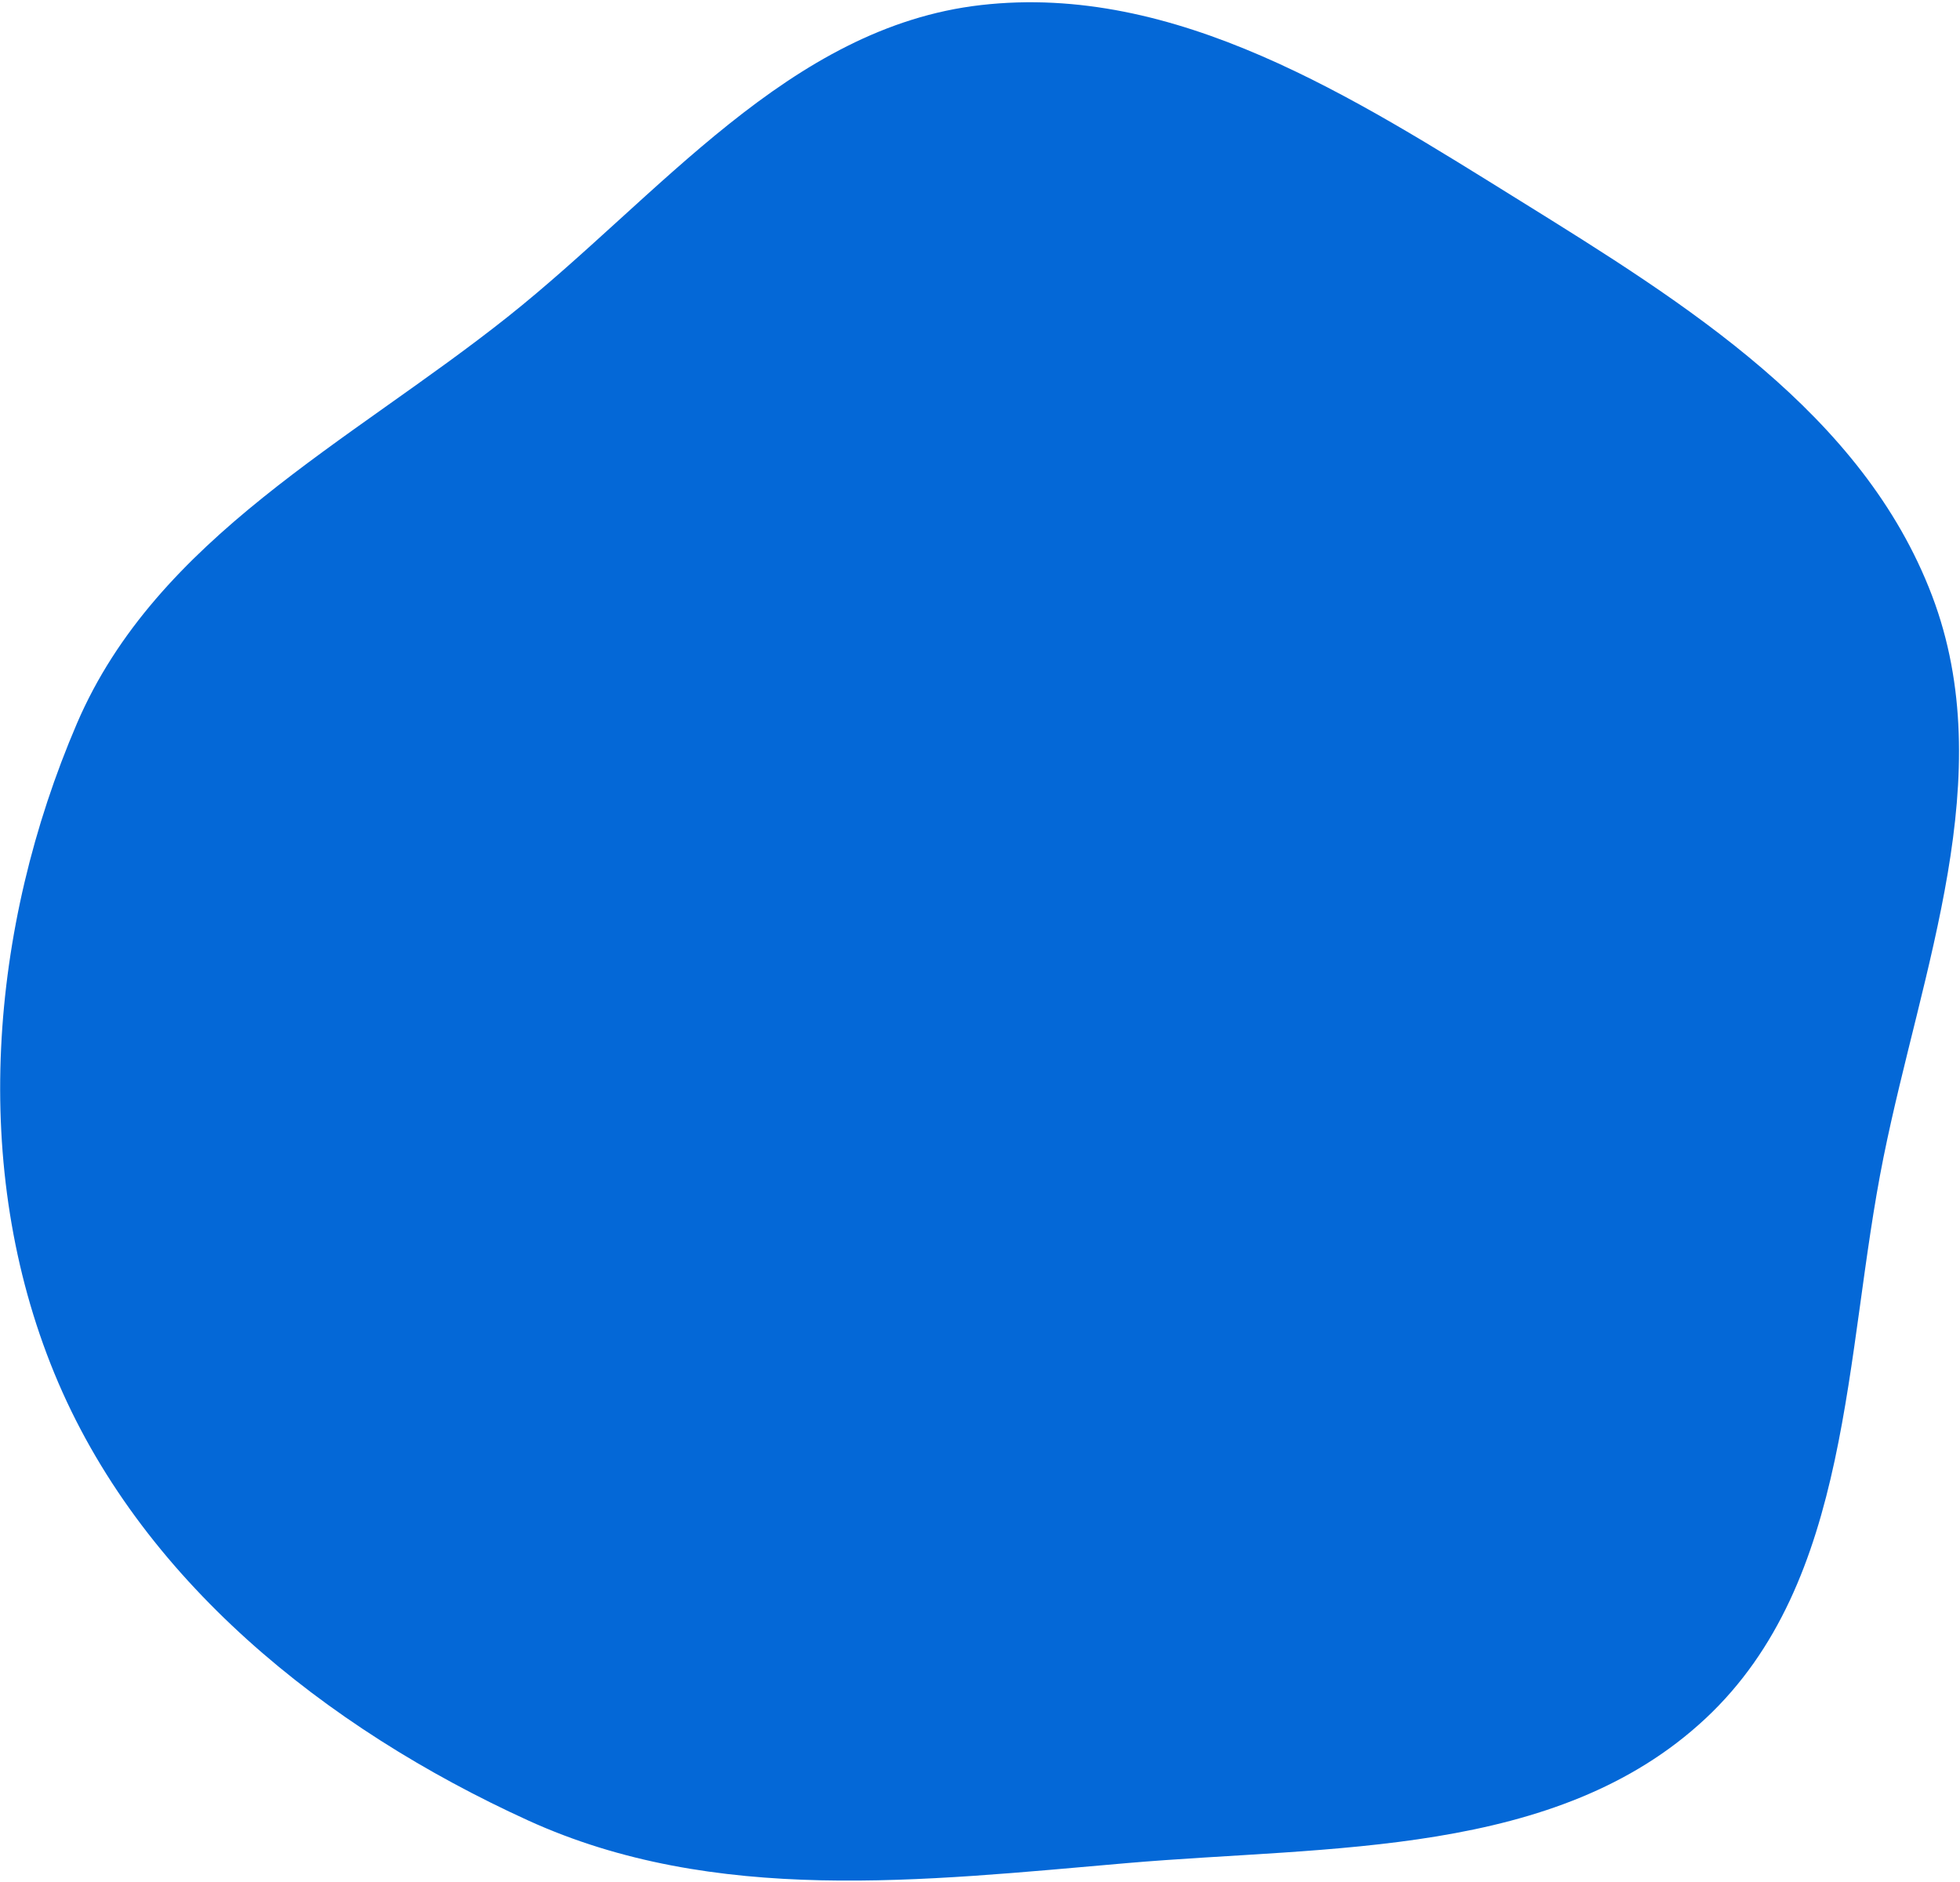 <svg xmlns="http://www.w3.org/2000/svg" width="754" height="724" fill="none" viewBox="0 0 754 724"><path fill="#0468D7" fill-rule="evenodd" d="M377.382 1.948C452.331 -6.627 520.816 37.507 584.897 77.315C648.593 116.884 716.648 159.133 743.262 229.238C769.558 298.501 739.242 372.631 724.582 445.254C709.258 521.169 712.657 608.446 656.046 661.296C598.79 714.748 511.685 710.122 433.647 716.86C354.95 723.656 274.919 733.215 203.063 700.411C125.2 664.864 53.468 607.605 20.925 528.44C-11.579 449.371 -4.123 356.963 29.583 278.399C60.295 206.81 134.362 170.354 195.343 121.883C253.655 75.534 303.376 10.415 377.382 1.948Z" clip-rule="evenodd"/></svg>